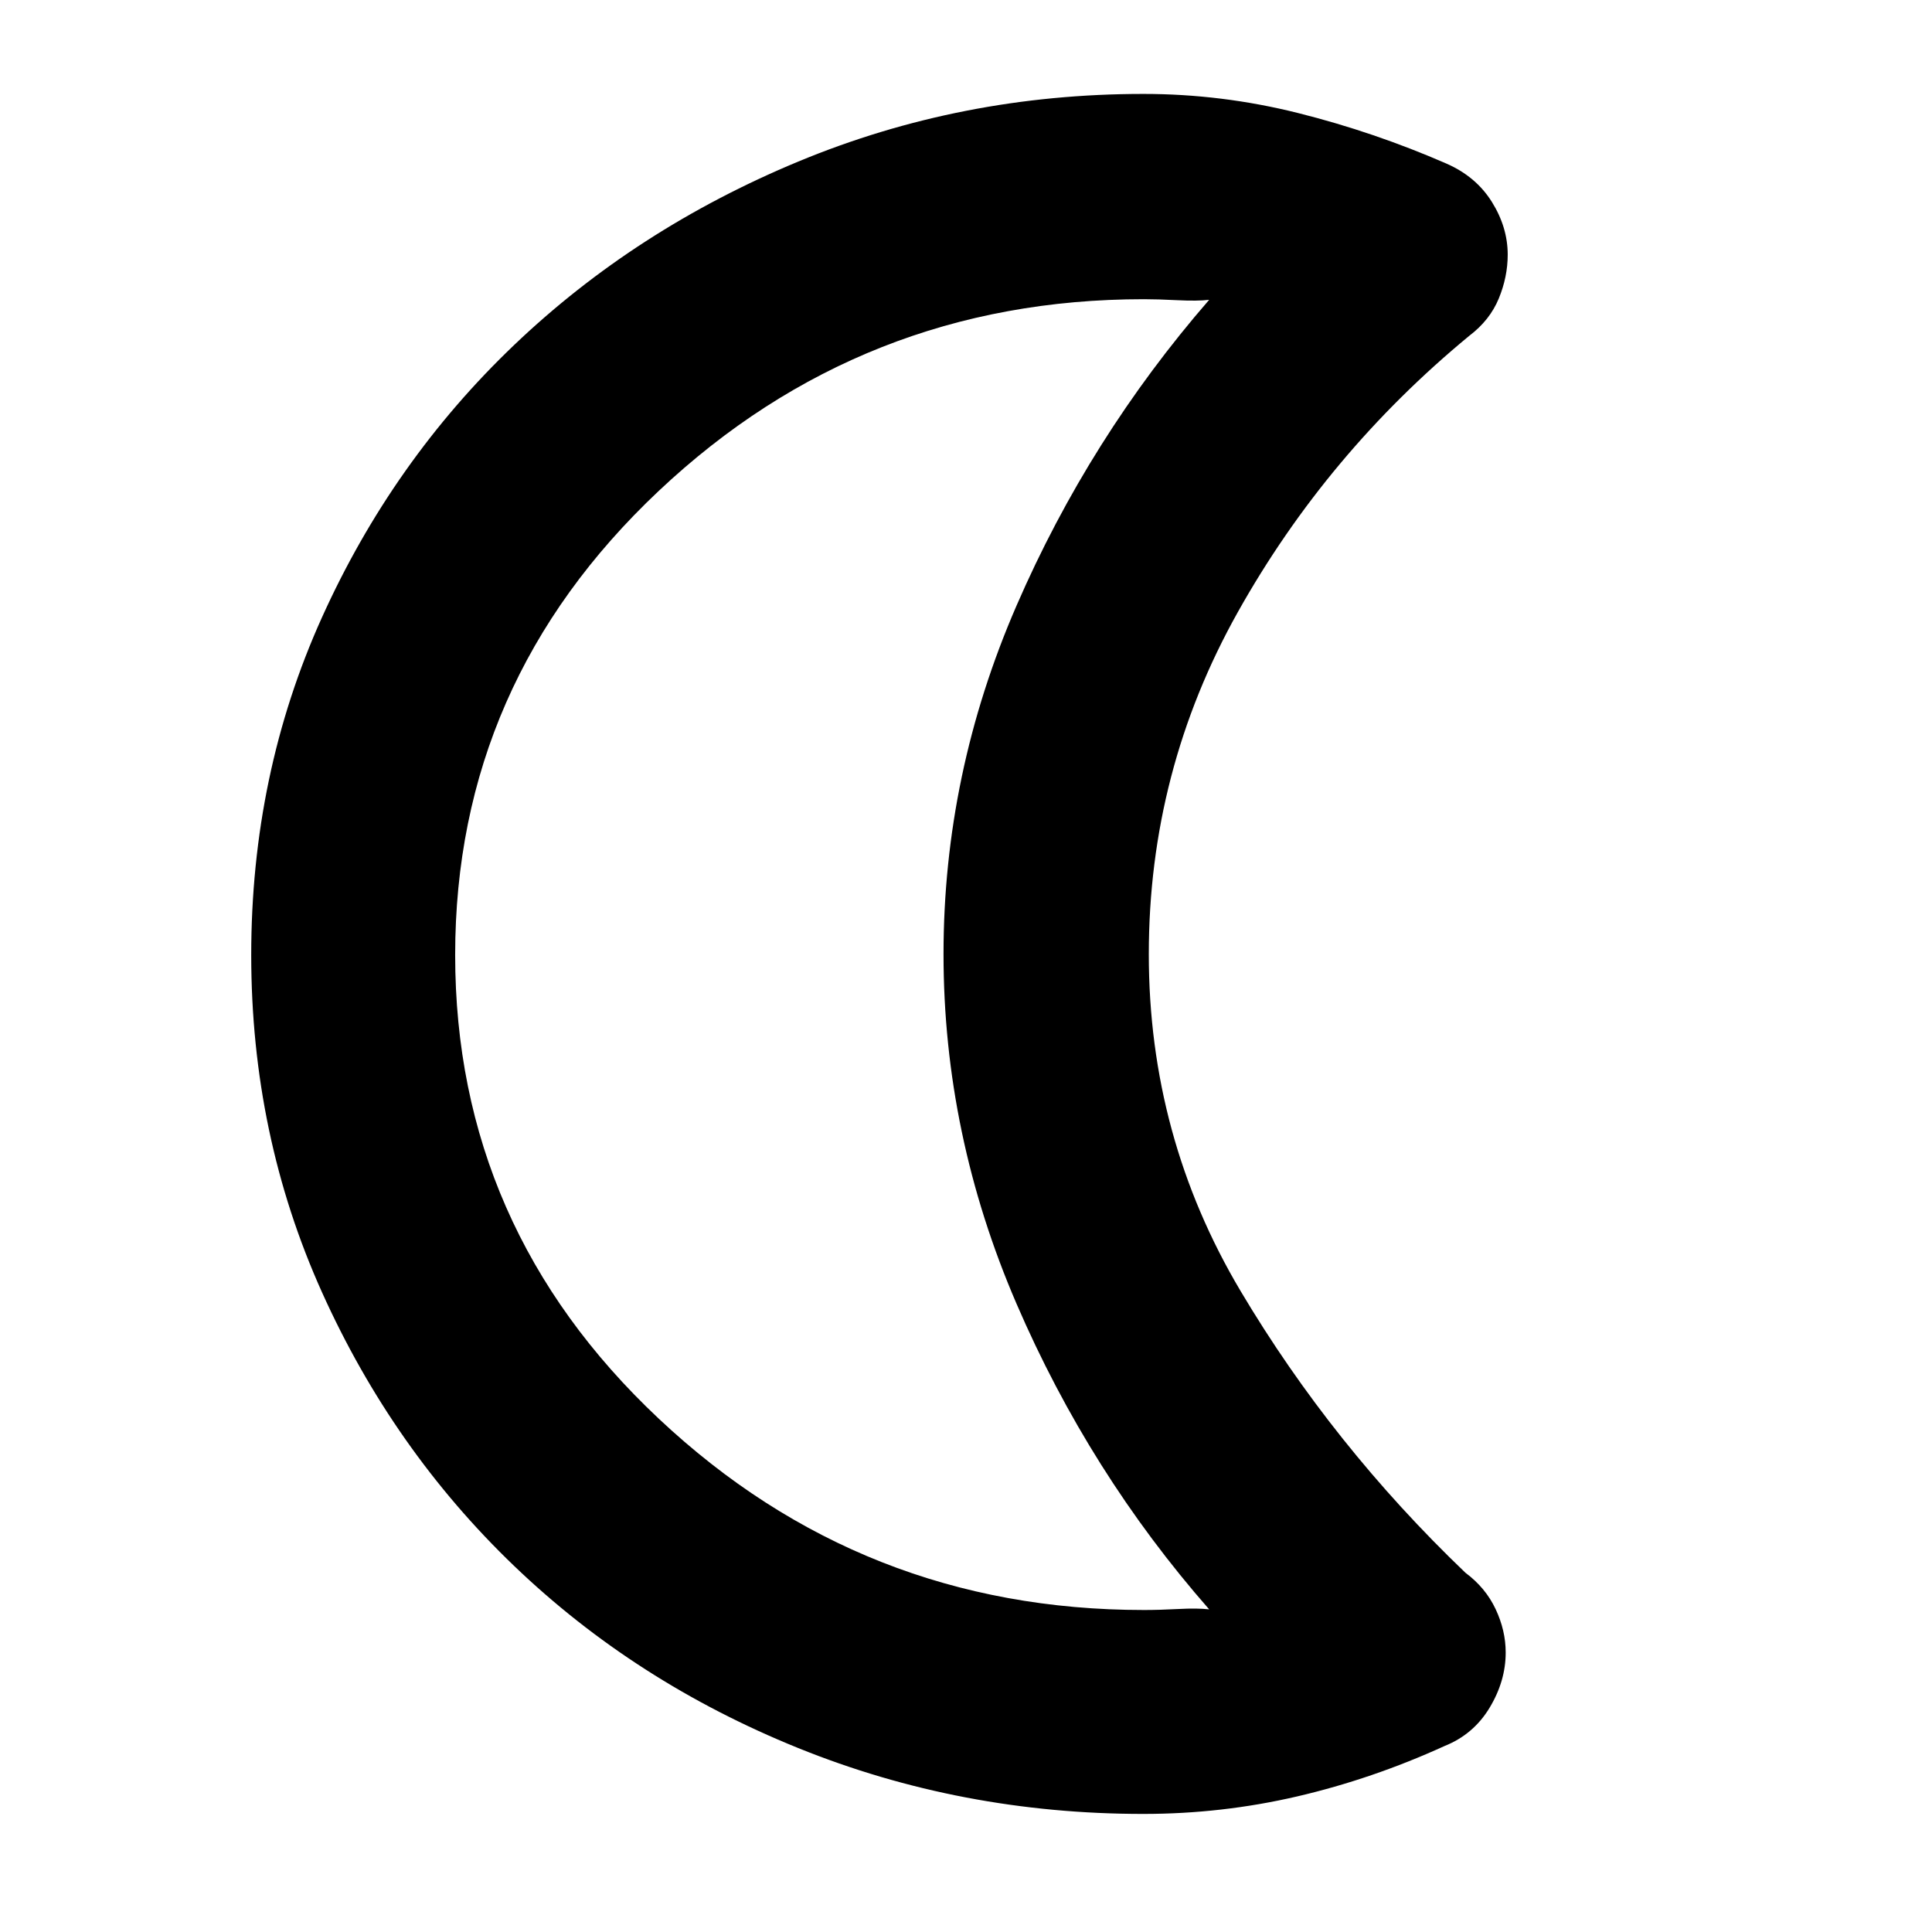 <svg xmlns="http://www.w3.org/2000/svg" height="40" viewBox="0 -960 960 960" width="40"><path d="M568.15-58.67q-90.63 0-171.59-32.76-80.95-32.76-141.17-90.54-60.21-57.78-95.39-135.89-35.17-78.11-35.17-167.6 0-89.87 35.1-167.65t95.5-135.42q60.4-57.64 141.29-91.22 80.88-33.58 171.43-33.58 38.96 0 76.83 9.49 37.88 9.49 73.8 25.15 14.66 6.43 22.53 19.03 7.86 12.61 7.86 26.2 0 11.02-4.44 21.79-4.43 10.77-14.63 18.5-70.77 58.34-115.02 137.29-44.25 78.96-44.25 170.03 0 90.63 45.59 167.32Q662-241.83 728.17-178.5q10 7.43 15 18.07t5 21.56q0 14.17-8 27.44-8 13.26-22.37 19.01-35.89 16.36-73.28 25.06-37.39 8.69-76.37 8.69Zm.21-101.33q7.84 0 17.22-.5 9.38-.5 15.25.18-59.5-67.85-95.75-151.91-36.25-84.07-36.25-173.67T505.08-659q36.25-83.5 95.75-152.02-5.87.69-15.75.19-9.88-.5-16.72-.5-139.86 0-241.03 95.26-101.16 95.27-101.16 230.59 0 135.31 101.16 230.4Q428.5-160 568.36-160Zm-99.53-326Z"/></svg>
